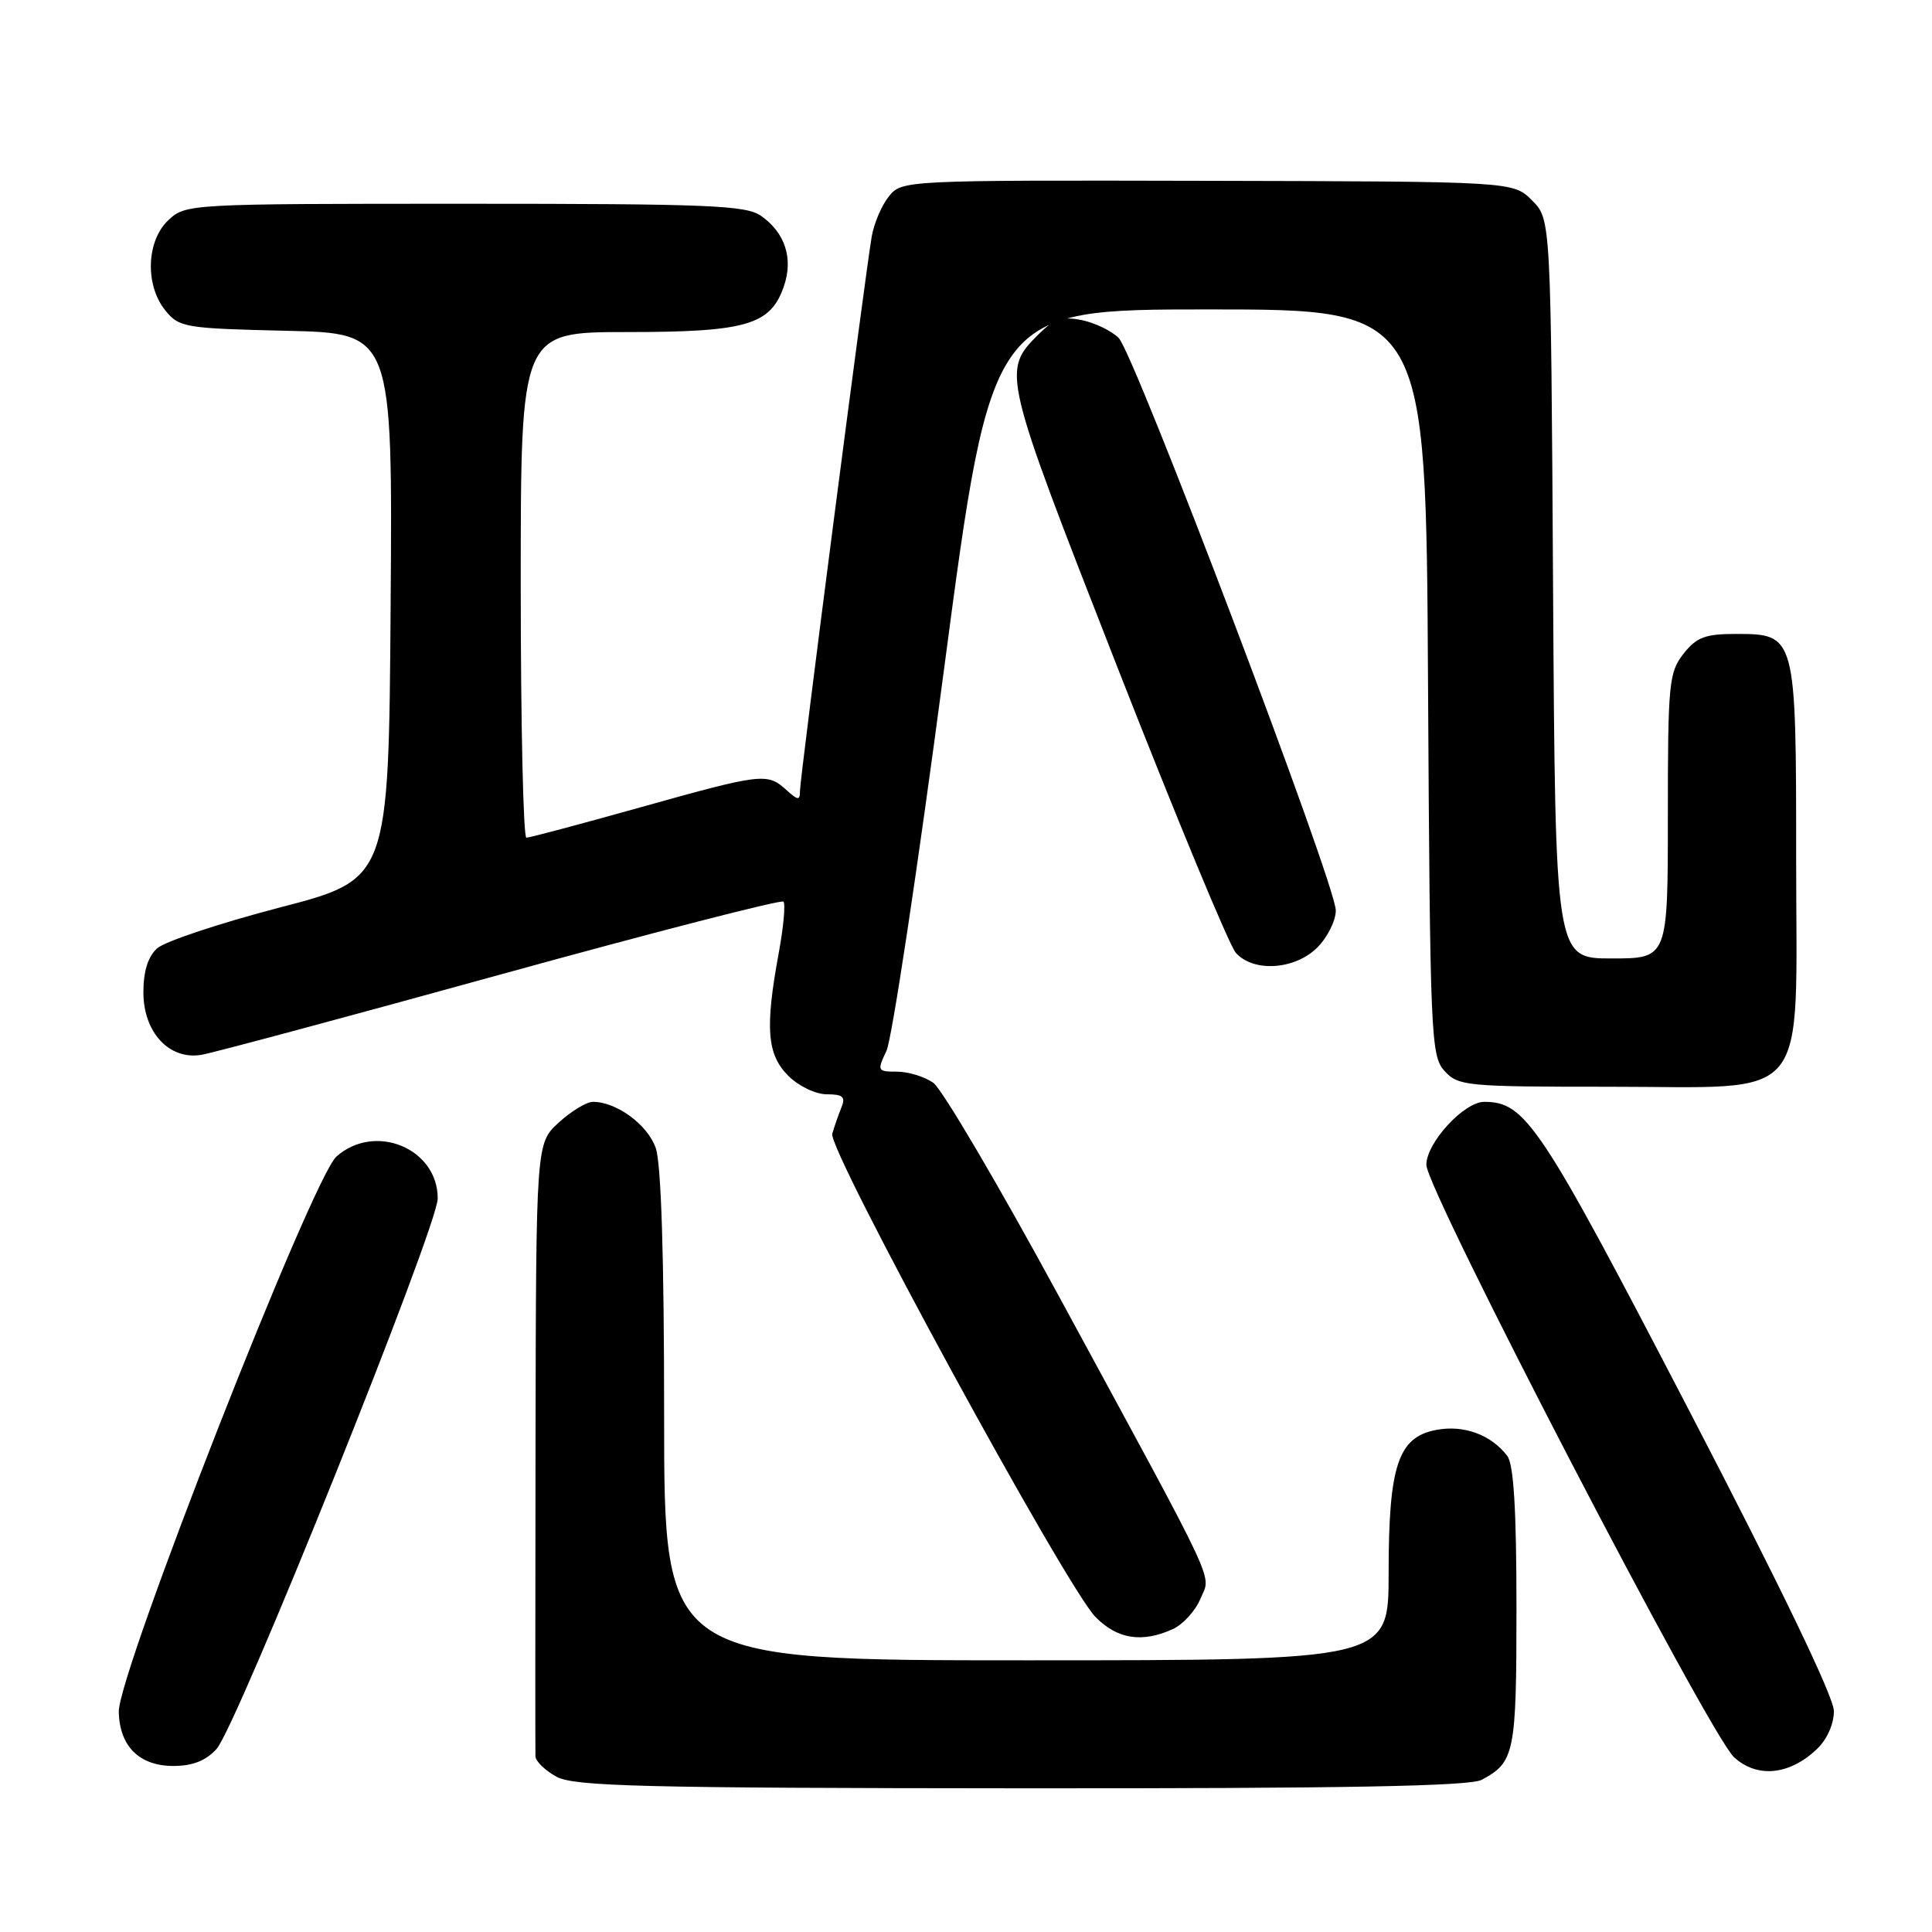 <?xml version="1.0" encoding="UTF-8" standalone="no"?>
<!DOCTYPE svg PUBLIC "-//W3C//DTD SVG 1.1//EN" "http://www.w3.org/Graphics/SVG/1.1/DTD/svg11.dtd" >
<svg xmlns="http://www.w3.org/2000/svg" xmlns:xlink="http://www.w3.org/1999/xlink" version="1.1" viewBox="0 0 256 256">
 <g >
 <path fill="currentColor"
d=" M 196.32 235.84 C 200.70 233.50 200.94 232.35 200.94 213.00 C 200.94 199.99 200.57 194.03 199.72 192.91 C 197.56 190.10 193.97 188.78 190.32 189.47 C 185.25 190.42 184.00 194.19 184.00 208.47 C 184.00 220.00 184.00 220.00 136.00 220.00 C 88.00 220.00 88.00 220.00 88.00 187.65 C 88.00 166.55 87.61 154.19 86.89 152.12 C 85.81 149.02 81.70 146.00 78.57 146.00 C 77.72 146.00 75.68 147.24 74.03 148.75 C 71.03 151.50 71.03 151.50 70.96 191.50 C 70.93 213.50 70.92 232.05 70.95 232.72 C 70.98 233.39 72.24 234.61 73.75 235.43 C 76.10 236.70 85.13 236.93 135.32 236.96 C 178.18 236.99 194.72 236.68 196.32 235.84 Z  M 240.70 231.81 C 242.08 230.51 243.00 228.48 243.00 226.72 C 243.00 224.87 235.93 210.20 223.75 186.77 C 204.06 148.89 202.15 146.01 196.67 146.00 C 193.99 146.00 189.00 151.42 189.00 154.35 C 189.00 157.66 226.49 229.83 229.77 232.84 C 232.81 235.63 237.07 235.23 240.70 231.81 Z  M 28.69 231.75 C 31.38 228.79 58.00 162.53 58.00 158.80 C 58.00 152.16 49.68 148.72 44.58 153.25 C 41.37 156.09 15.64 221.75 15.74 226.81 C 15.83 231.39 18.46 234.00 22.98 234.00 C 25.52 234.00 27.28 233.30 28.69 231.75 Z  M 155.39 215.87 C 156.75 215.25 158.40 213.44 159.06 211.85 C 160.46 208.46 161.89 211.52 140.41 171.94 C 132.35 157.09 124.82 144.28 123.66 143.47 C 122.50 142.66 120.34 142.00 118.85 142.00 C 116.26 142.00 116.20 141.89 117.46 139.25 C 118.18 137.74 121.61 115.01 125.08 88.75 C 131.39 41.00 131.39 41.00 160.17 41.00 C 188.95 41.00 188.95 41.00 189.22 90.40 C 189.49 137.35 189.59 139.90 191.40 141.90 C 193.22 143.90 194.25 144.00 213.20 144.00 C 240.29 144.00 238.00 146.79 238.00 113.77 C 238.00 84.12 237.97 84.00 230.02 84.00 C 225.95 84.00 224.80 84.43 223.07 86.63 C 221.14 89.09 221.00 90.56 221.00 108.13 C 221.00 127.00 221.00 127.00 213.54 127.00 C 206.09 127.00 206.09 127.00 205.79 78.02 C 205.50 29.04 205.50 29.04 203.00 26.55 C 200.50 24.05 200.50 24.05 160.01 23.96 C 119.82 23.87 119.51 23.89 117.79 26.01 C 116.84 27.18 115.82 29.57 115.51 31.32 C 114.64 36.36 106.00 103.11 106.00 104.79 C 106.00 106.10 105.75 106.08 104.17 104.65 C 101.66 102.38 100.95 102.47 84.77 107.00 C 76.92 109.20 70.16 111.00 69.75 111.00 C 69.34 111.00 69.00 95.93 69.00 77.50 C 69.00 44.00 69.00 44.00 83.05 44.00 C 98.87 44.00 102.08 43.07 103.85 37.99 C 105.15 34.28 104.05 30.85 100.84 28.60 C 98.84 27.20 93.87 27.00 61.59 27.00 C 25.02 27.00 24.60 27.02 22.31 29.17 C 19.39 31.92 19.19 37.78 21.91 41.14 C 23.73 43.39 24.50 43.52 37.92 43.83 C 52.02 44.15 52.02 44.15 51.76 80.32 C 51.50 116.50 51.50 116.50 37.07 120.25 C 29.14 122.32 21.83 124.75 20.82 125.66 C 19.61 126.75 19.00 128.71 19.00 131.48 C 19.00 136.80 22.43 140.49 26.69 139.77 C 28.24 139.51 46.10 134.71 66.38 129.11 C 86.67 123.51 103.51 119.18 103.81 119.47 C 104.10 119.77 103.82 122.87 103.17 126.37 C 101.36 136.23 101.63 139.72 104.45 142.55 C 105.83 143.92 108.08 145.00 109.56 145.00 C 111.70 145.00 112.07 145.34 111.49 146.75 C 111.10 147.71 110.55 149.28 110.28 150.23 C 109.67 152.32 141.23 210.24 145.15 214.25 C 148.04 217.20 151.33 217.72 155.39 215.87 Z  M 174.55 125.55 C 175.90 124.20 177.00 121.99 177.00 120.64 C 177.00 117.19 150.33 46.89 148.23 44.78 C 147.27 43.83 145.06 42.76 143.31 42.41 C 140.74 41.90 139.65 42.26 137.61 44.30 C 132.74 49.17 132.79 49.37 147.99 88.23 C 155.80 108.18 162.89 125.29 163.75 126.25 C 166.08 128.87 171.58 128.51 174.55 125.55 Z "/>
</g>
</svg>